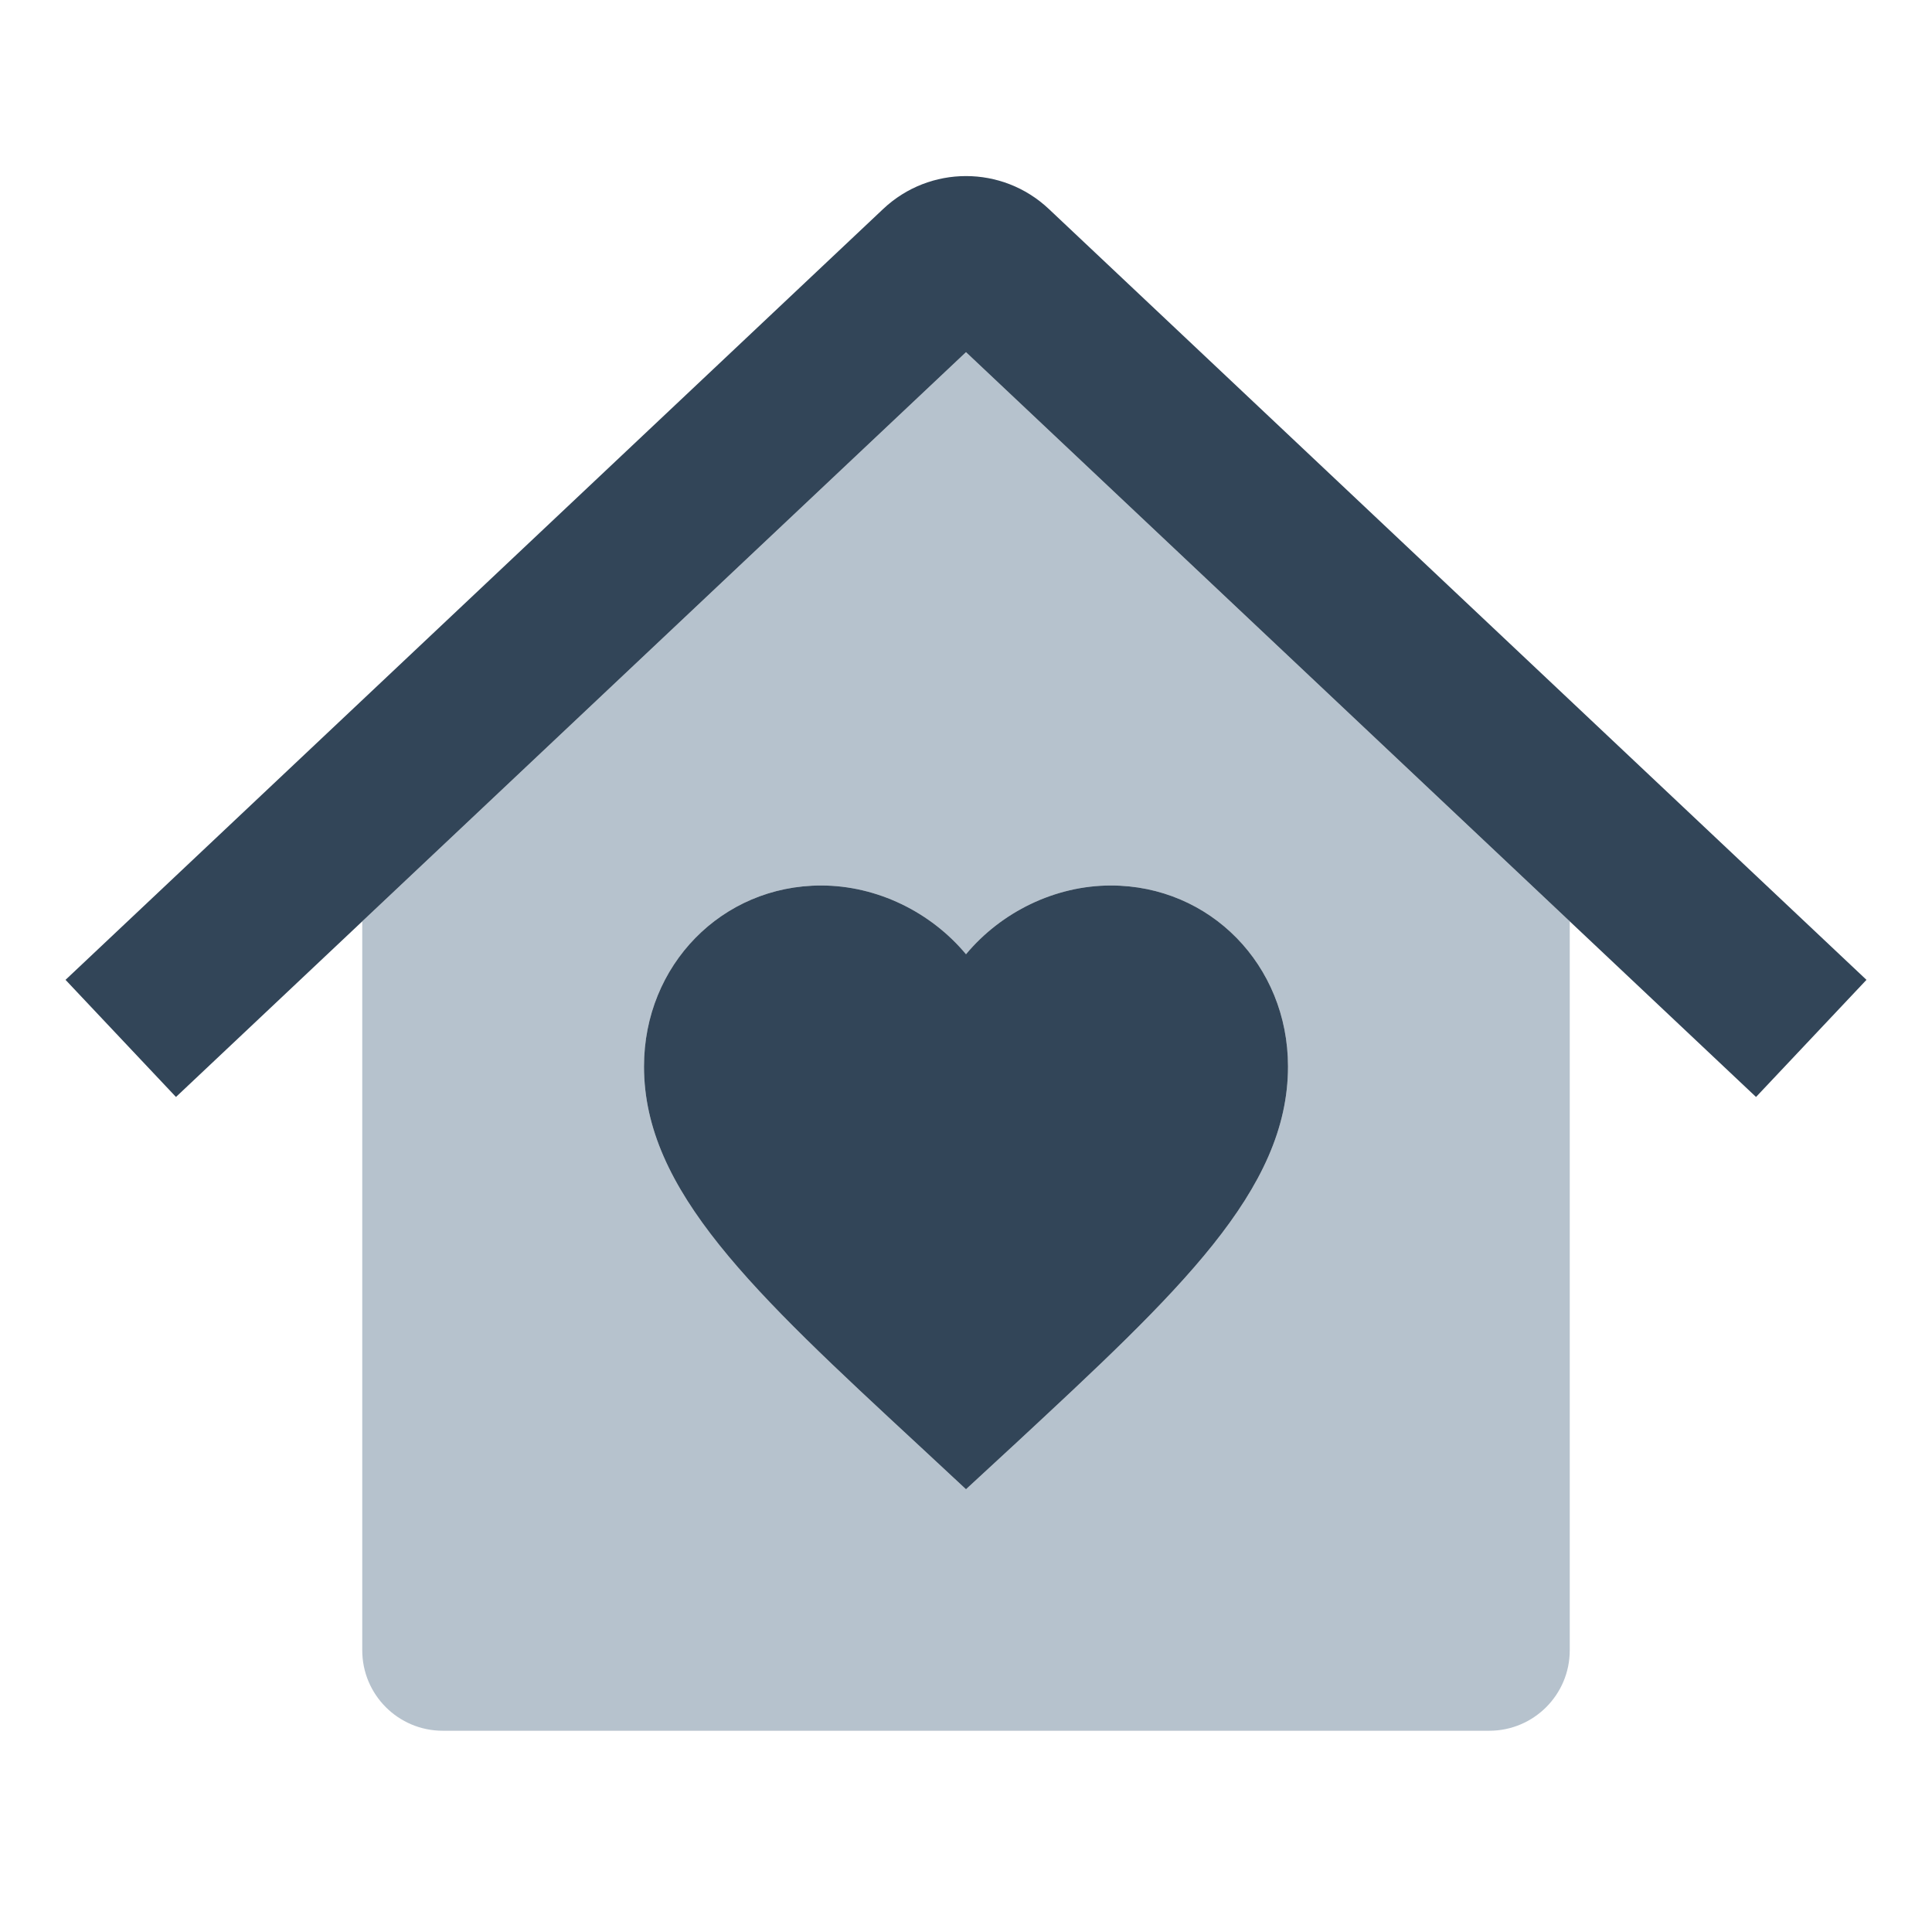 <svg width="48" height="48" viewBox="0 0 48 48" fill="none" xmlns="http://www.w3.org/2000/svg">
<path fill-rule="evenodd" clip-rule="evenodd" d="M9 22.891L24 8.749L39 22.891V41C39 42.105 38.105 43 37 43H11C9.895 43 9 42.105 9 41V22.891ZM24 37L22.84 35.921L22.83 35.912C18.715 32.099 16 29.583 16 26.496C16 23.978 17.936 22 20.4 22C21.792 22 23.128 22.662 24 23.709C24.872 22.662 26.208 22 27.6 22C30.064 22 32 23.978 32 26.496C32 29.578 29.294 32.091 25.192 35.9L25.16 35.929L24 37Z" fill="#B6C2CD"/>
<path d="M26.058 5.192C24.902 4.102 23.098 4.102 21.942 5.192L1.628 24.344L4.372 27.254L24 8.749L43.628 27.254L46.372 24.344L26.058 5.192Z" fill="#324558"/>
<path d="M22.84 35.921L24 37L25.16 35.929L25.192 35.9C29.294 32.091 32 29.578 32 26.496C32 23.978 30.064 22 27.6 22C26.208 22 24.872 22.662 24 23.708C23.128 22.662 21.792 22 20.4 22C17.936 22 16 23.978 16 26.496C16 29.583 18.715 32.099 22.83 35.912L22.84 35.921Z" fill="#324558"/>
</svg>
